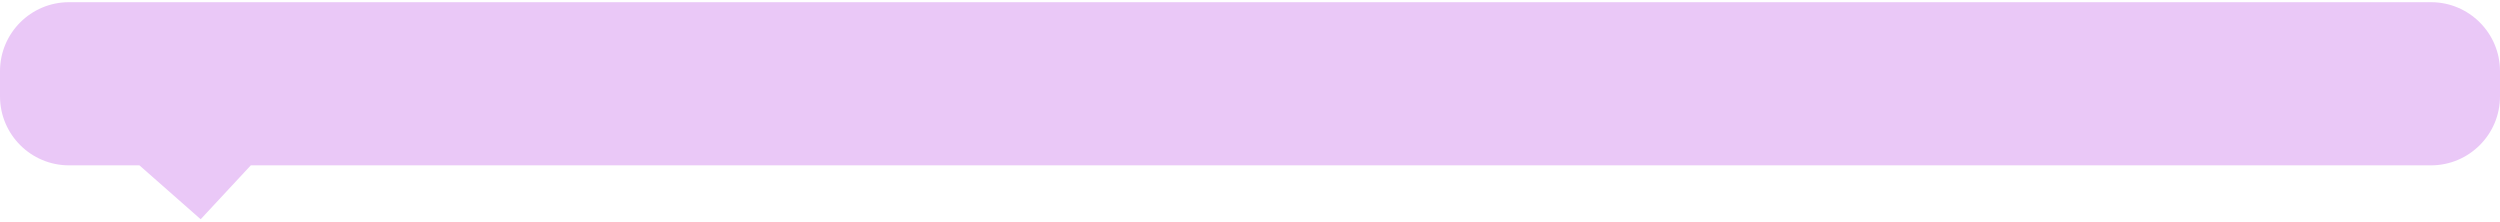 ﻿<?xml version="1.0" encoding="utf-8"?>
<svg version="1.1" xmlns:xlink="http://www.w3.org/1999/xlink" width="326px" height="29px" xmlns="http://www.w3.org/2000/svg">
  <g transform="matrix(1 0 0 1 -1784 -891 )">
    <path d="M 1784 903.561  C 1784 903.561  1784 900.286  1784 900.286  C 1784 895.315  1788.029 891.286  1793 891.286  C 1793 891.286  2101 891.286  2101 891.286  C 2105.971 891.286  2110 895.315  2110 900.286  C 2110 900.286  2110 903.561  2110 903.561  C 2110 908.531  2105.971 912.561  2101 912.561  C 2101 912.561  1816.705 912.561  1816.705 912.561  C 1816.705 912.561  1810.168 919.59  1810.168 919.59  C 1810.168 919.59  1802.181 912.561  1802.181 912.561  C 1802.181 912.561  1793 912.561  1793 912.561  C 1788.029 912.561  1784 908.531  1784 903.561  Z " fill-rule="nonzero" fill="#eac8f7" stroke="none" />
  </g>
</svg>